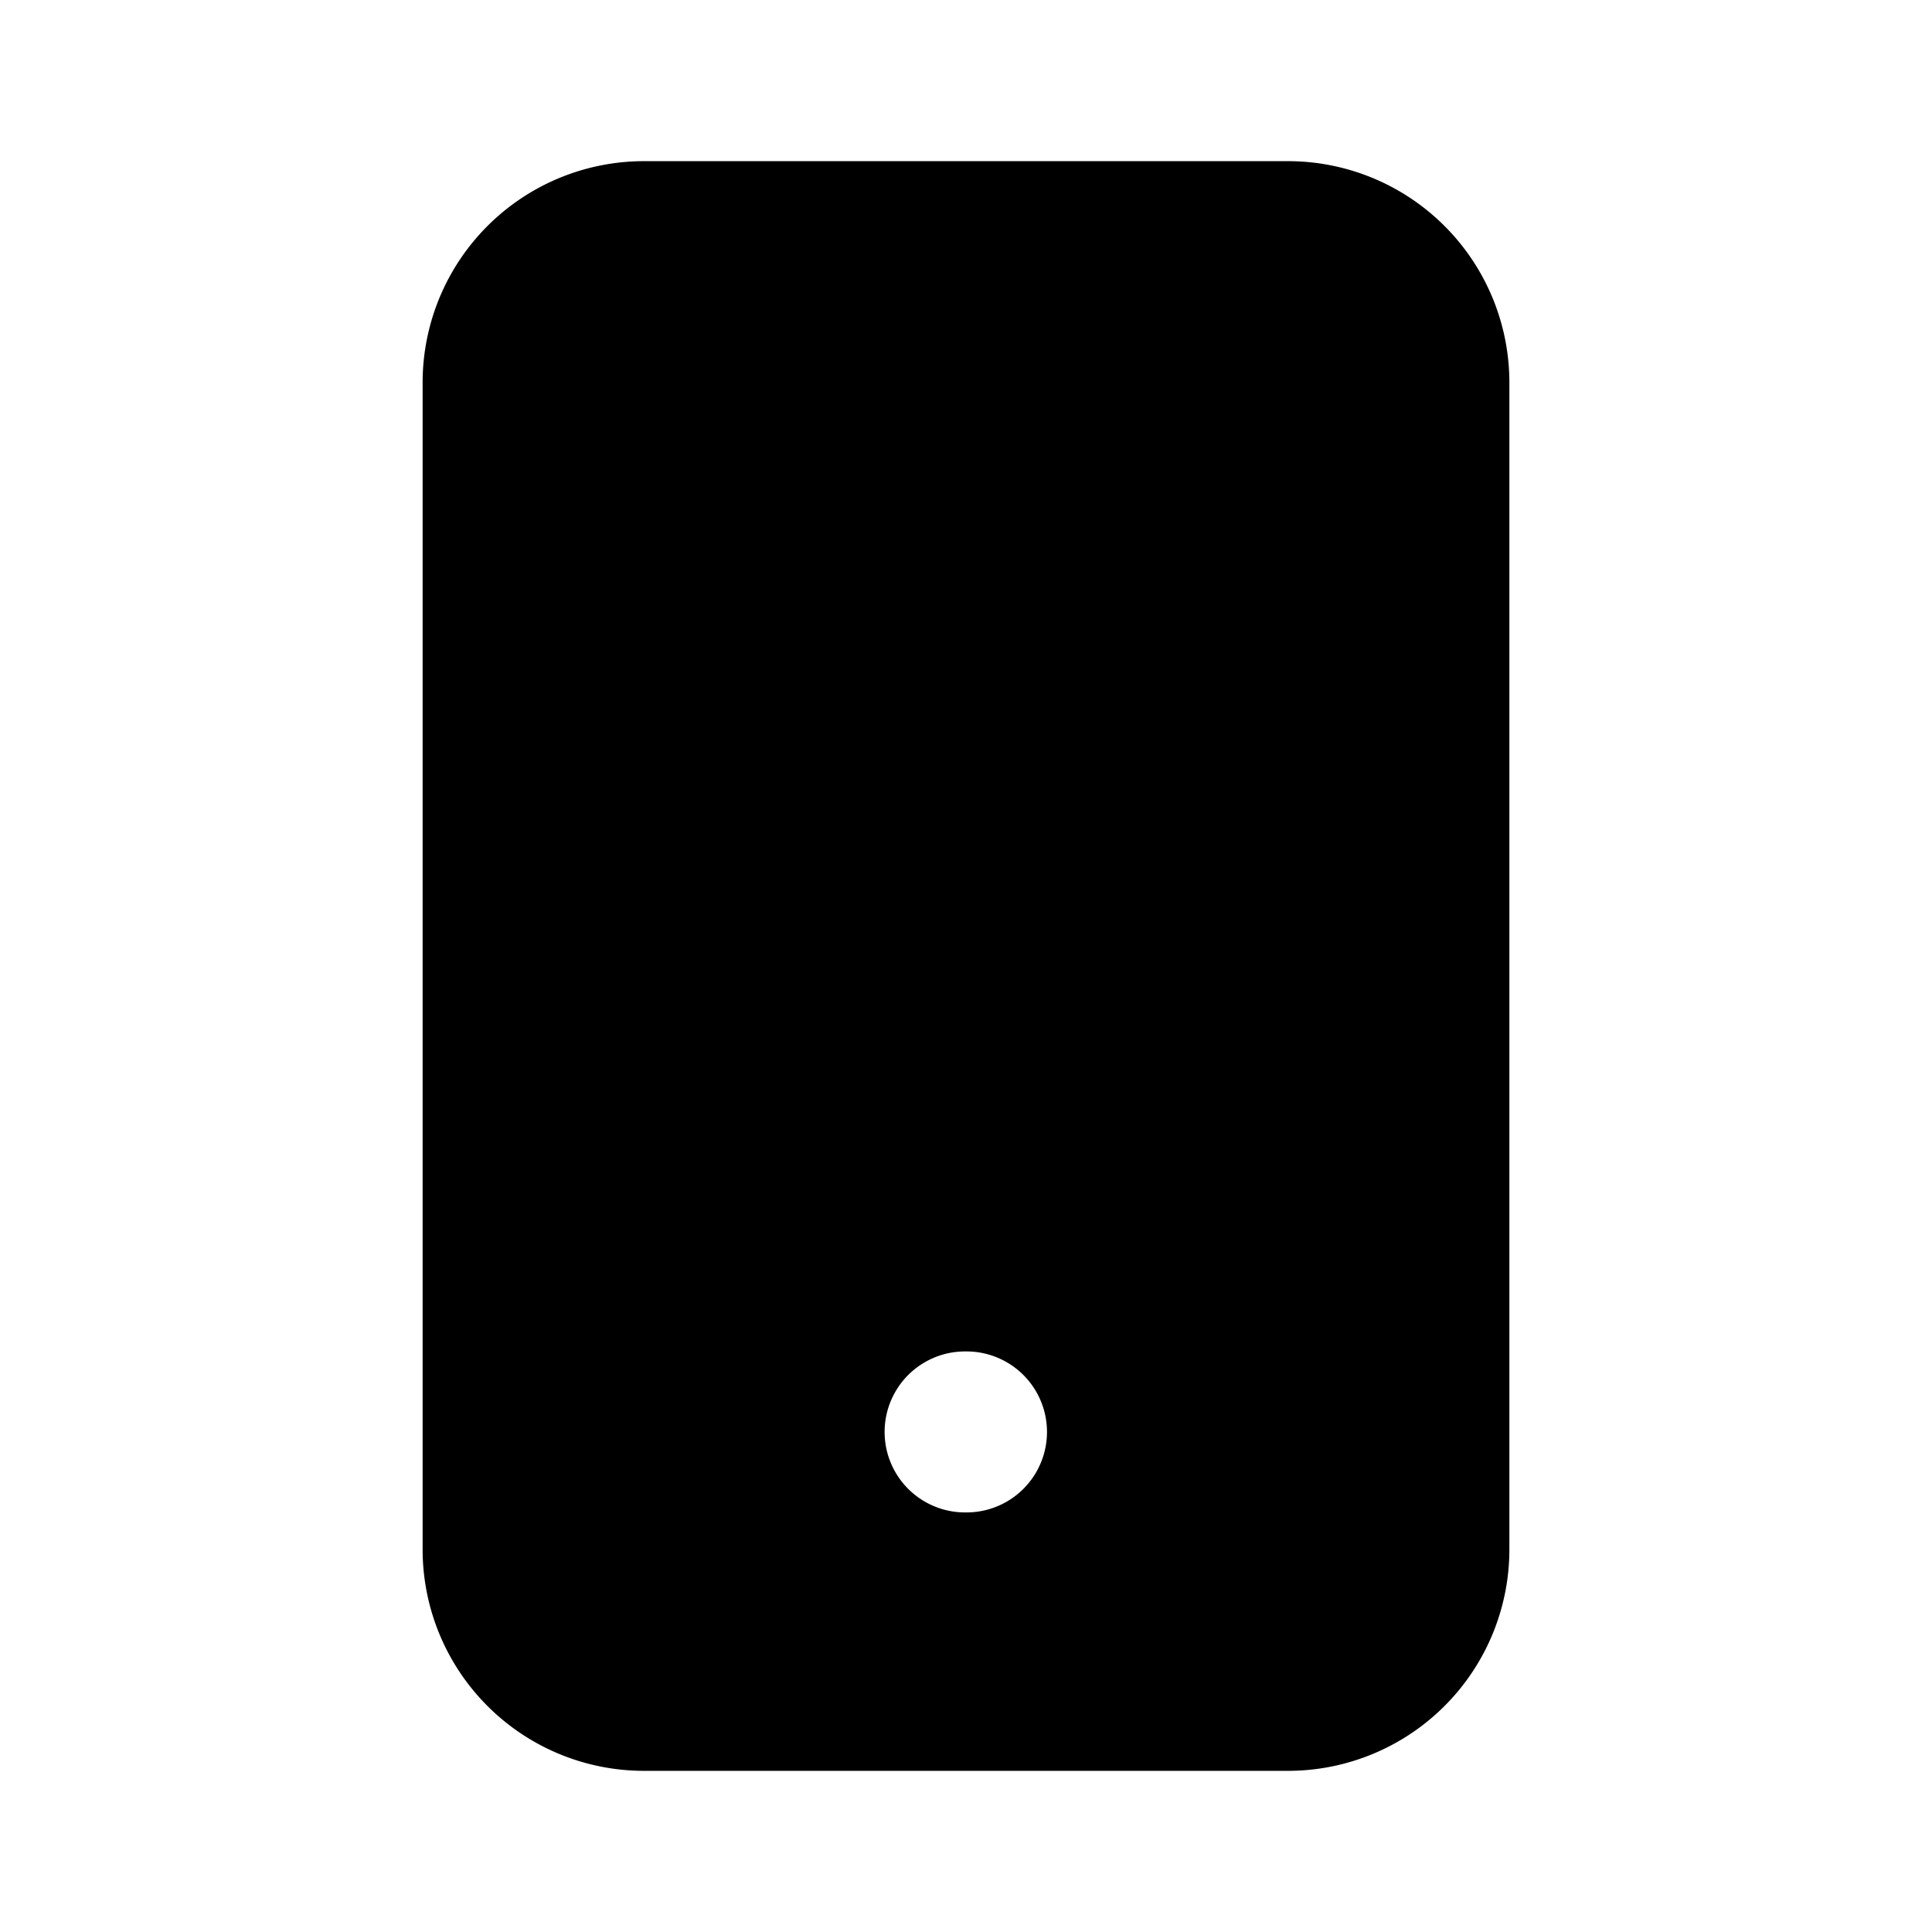 <svg width="24" height="24" viewBox="0 0 24 24" fill="none" xmlns="http://www.w3.org/2000/svg"><path fill-rule="evenodd" clip-rule="evenodd" d="M8 2.002a2.75 2.75 0 00-2.75 2.75V19.25A2.75 2.75 0 008 21.998h8a2.75 2.75 0 002.75-2.75V4.752A2.75 2.75 0 0016 2.002H8zm4.006 16.786a1 1 0 000-2h-.017a1 1 0 100 2h.017z" fill="currentColor"/></svg>